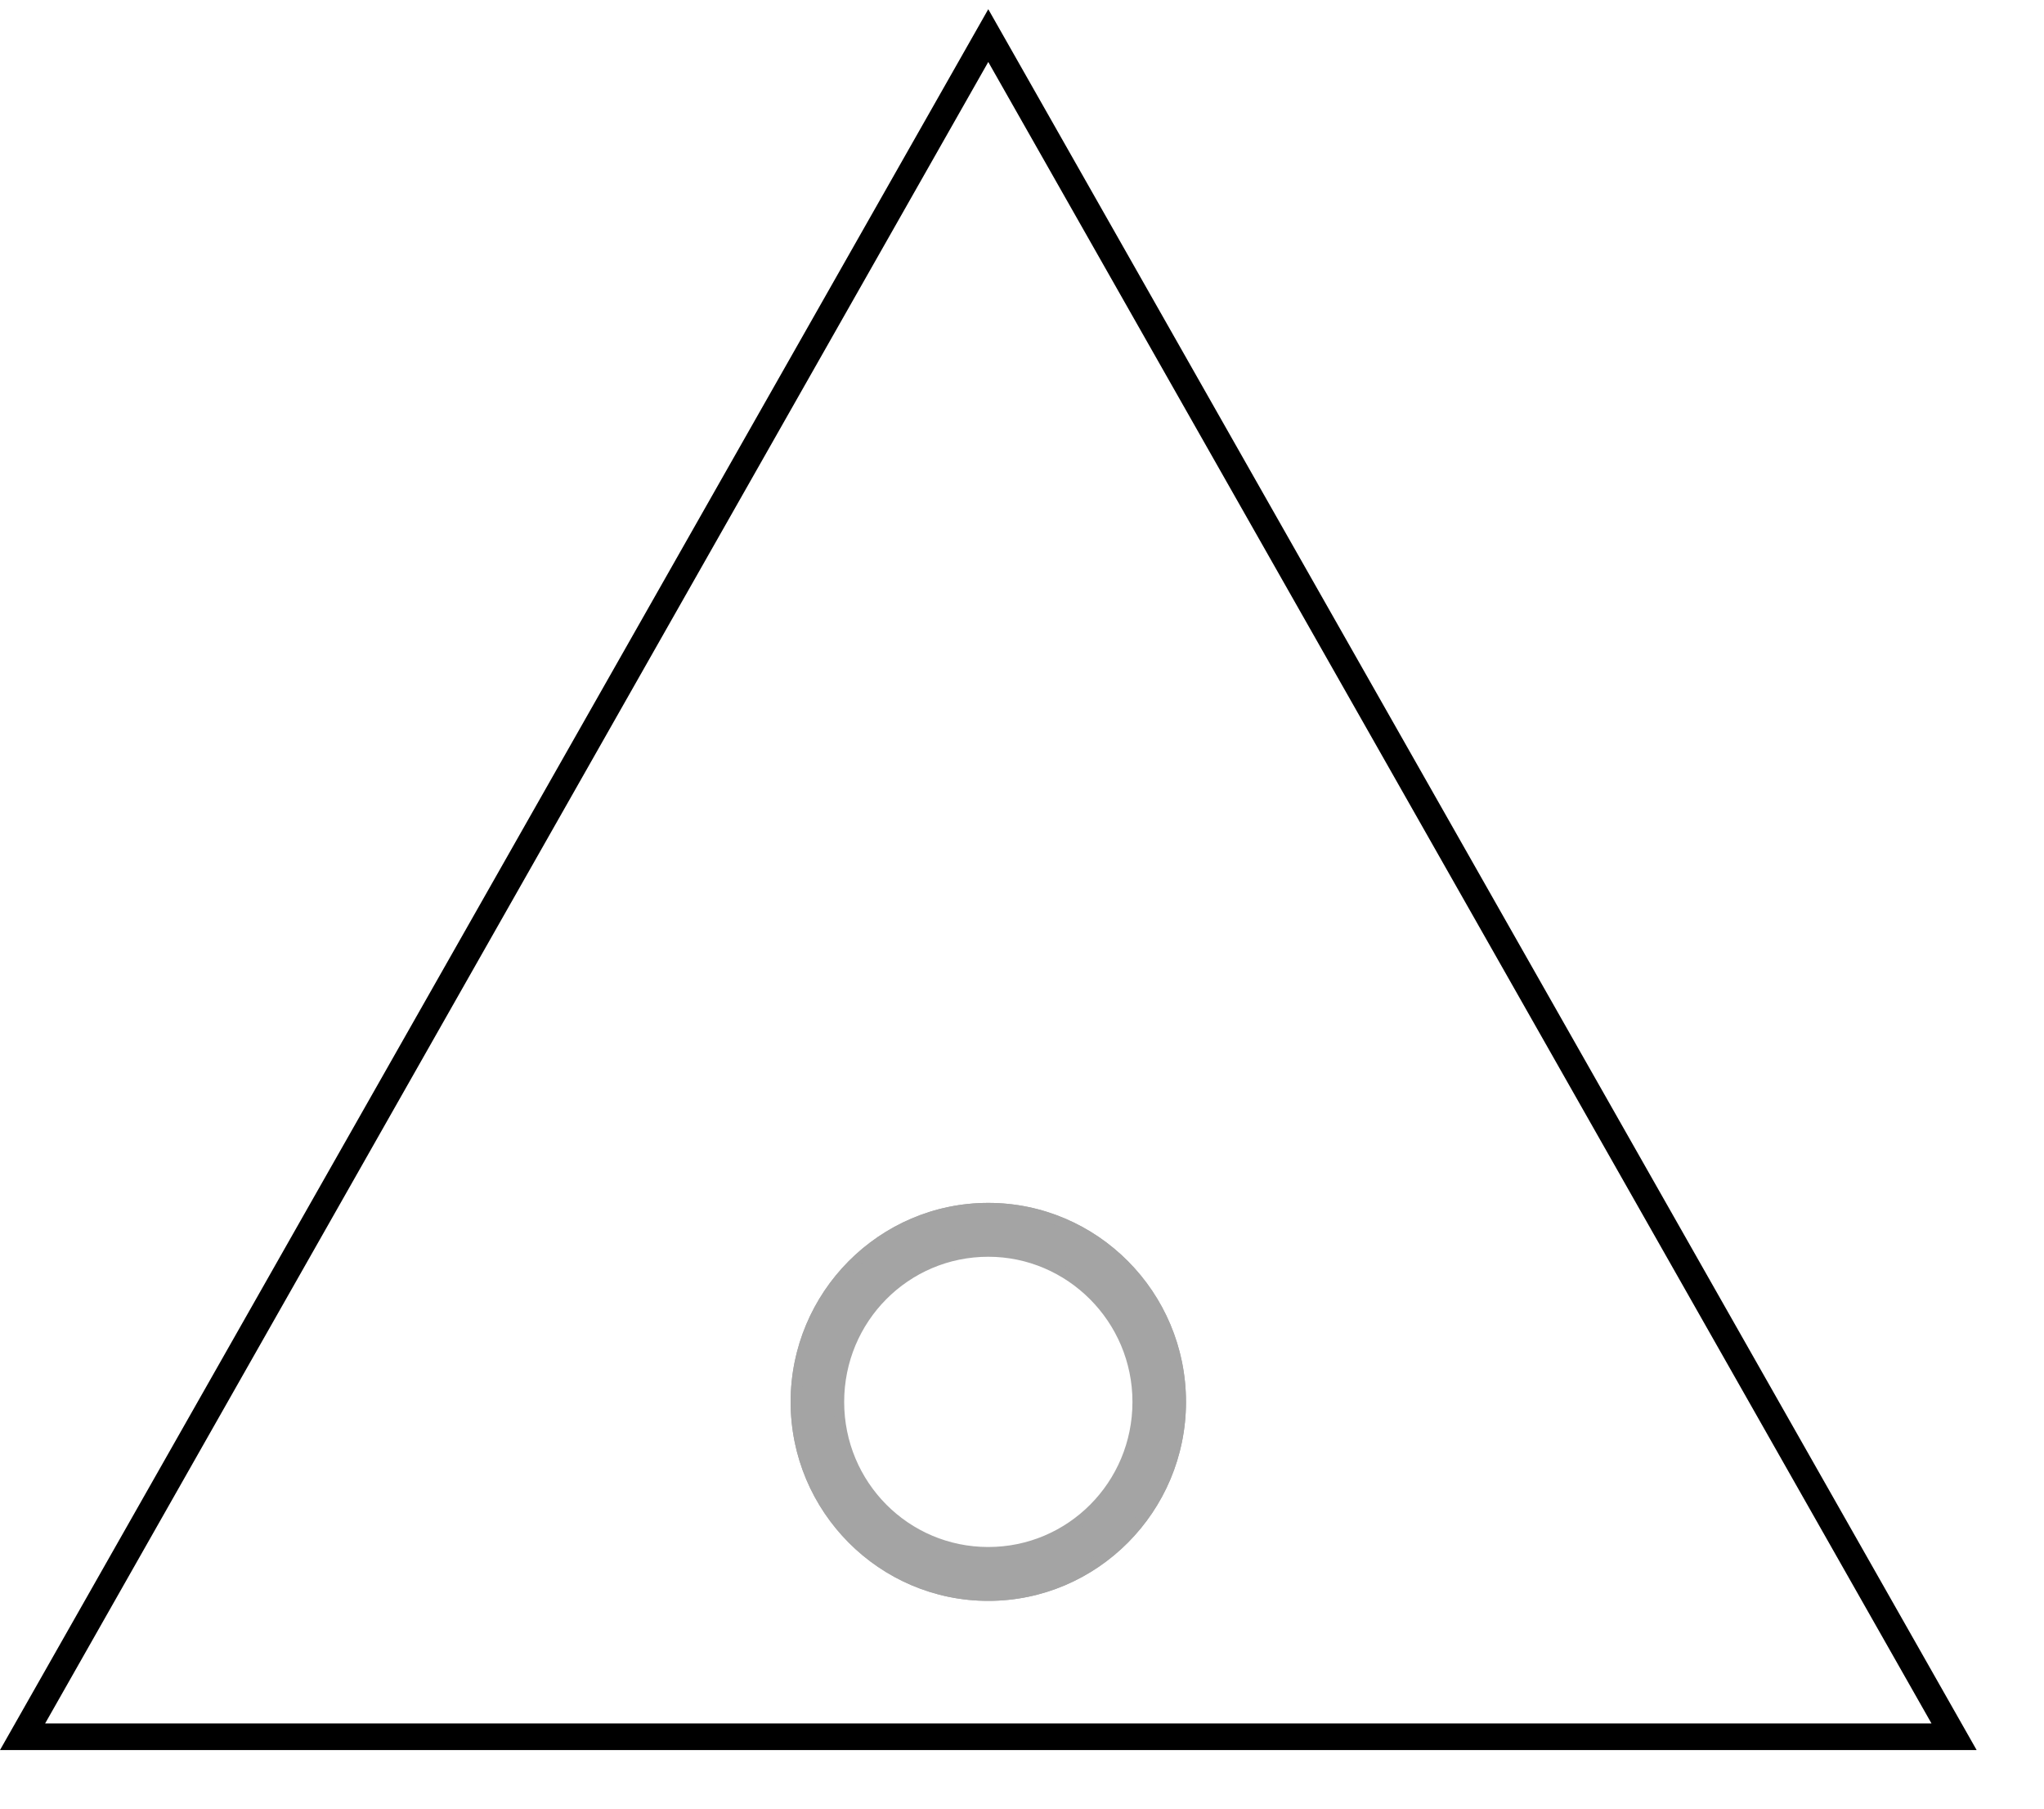 <svg width="26" height="23" viewBox="0 0 26 23" fill="none" xmlns="http://www.w3.org/2000/svg">
<path d="M25.143 22.255H0L12.571 0.117L25.143 22.255ZM0.574 21.917H24.569L12.571 0.788L0.574 21.917Z" fill="black"/>
<path d="M12.571 20.358C11.184 20.358 10.057 19.224 10.057 17.828C10.057 16.431 11.184 15.297 12.571 15.297C13.959 15.297 15.086 16.431 15.086 17.828C15.086 19.224 13.959 20.358 12.571 20.358ZM12.571 15.858C11.492 15.858 10.614 16.741 10.614 17.828C10.614 18.914 11.492 19.797 12.571 19.797C13.651 19.797 14.528 18.914 14.528 17.828C14.528 16.741 13.651 15.858 12.571 15.858Z" fill="#A4A4A4"/>
<path d="M12.571 20.358C11.187 20.358 10.057 19.221 10.057 17.828C10.057 16.435 11.187 15.297 12.571 15.297C13.955 15.297 15.086 16.435 15.086 17.828C15.086 19.221 13.955 20.358 12.571 20.358ZM12.571 15.425C11.257 15.425 10.195 16.505 10.195 17.816C10.195 19.139 11.268 20.207 12.571 20.207C13.886 20.207 14.947 19.128 14.947 17.816C14.947 16.505 13.886 15.425 12.571 15.425ZM12.571 19.812C11.487 19.812 10.599 18.919 10.599 17.828C10.599 16.737 11.487 15.843 12.571 15.843C13.656 15.843 14.544 16.737 14.544 17.828C14.544 18.919 13.656 19.812 12.571 19.812ZM12.571 15.982C11.556 15.982 10.738 16.806 10.738 17.828C10.738 18.849 11.556 19.673 12.571 19.673C13.586 19.673 14.405 18.849 14.405 17.828C14.405 16.806 13.575 15.982 12.571 15.982Z" fill="#A4A4A4"/>
</svg>
